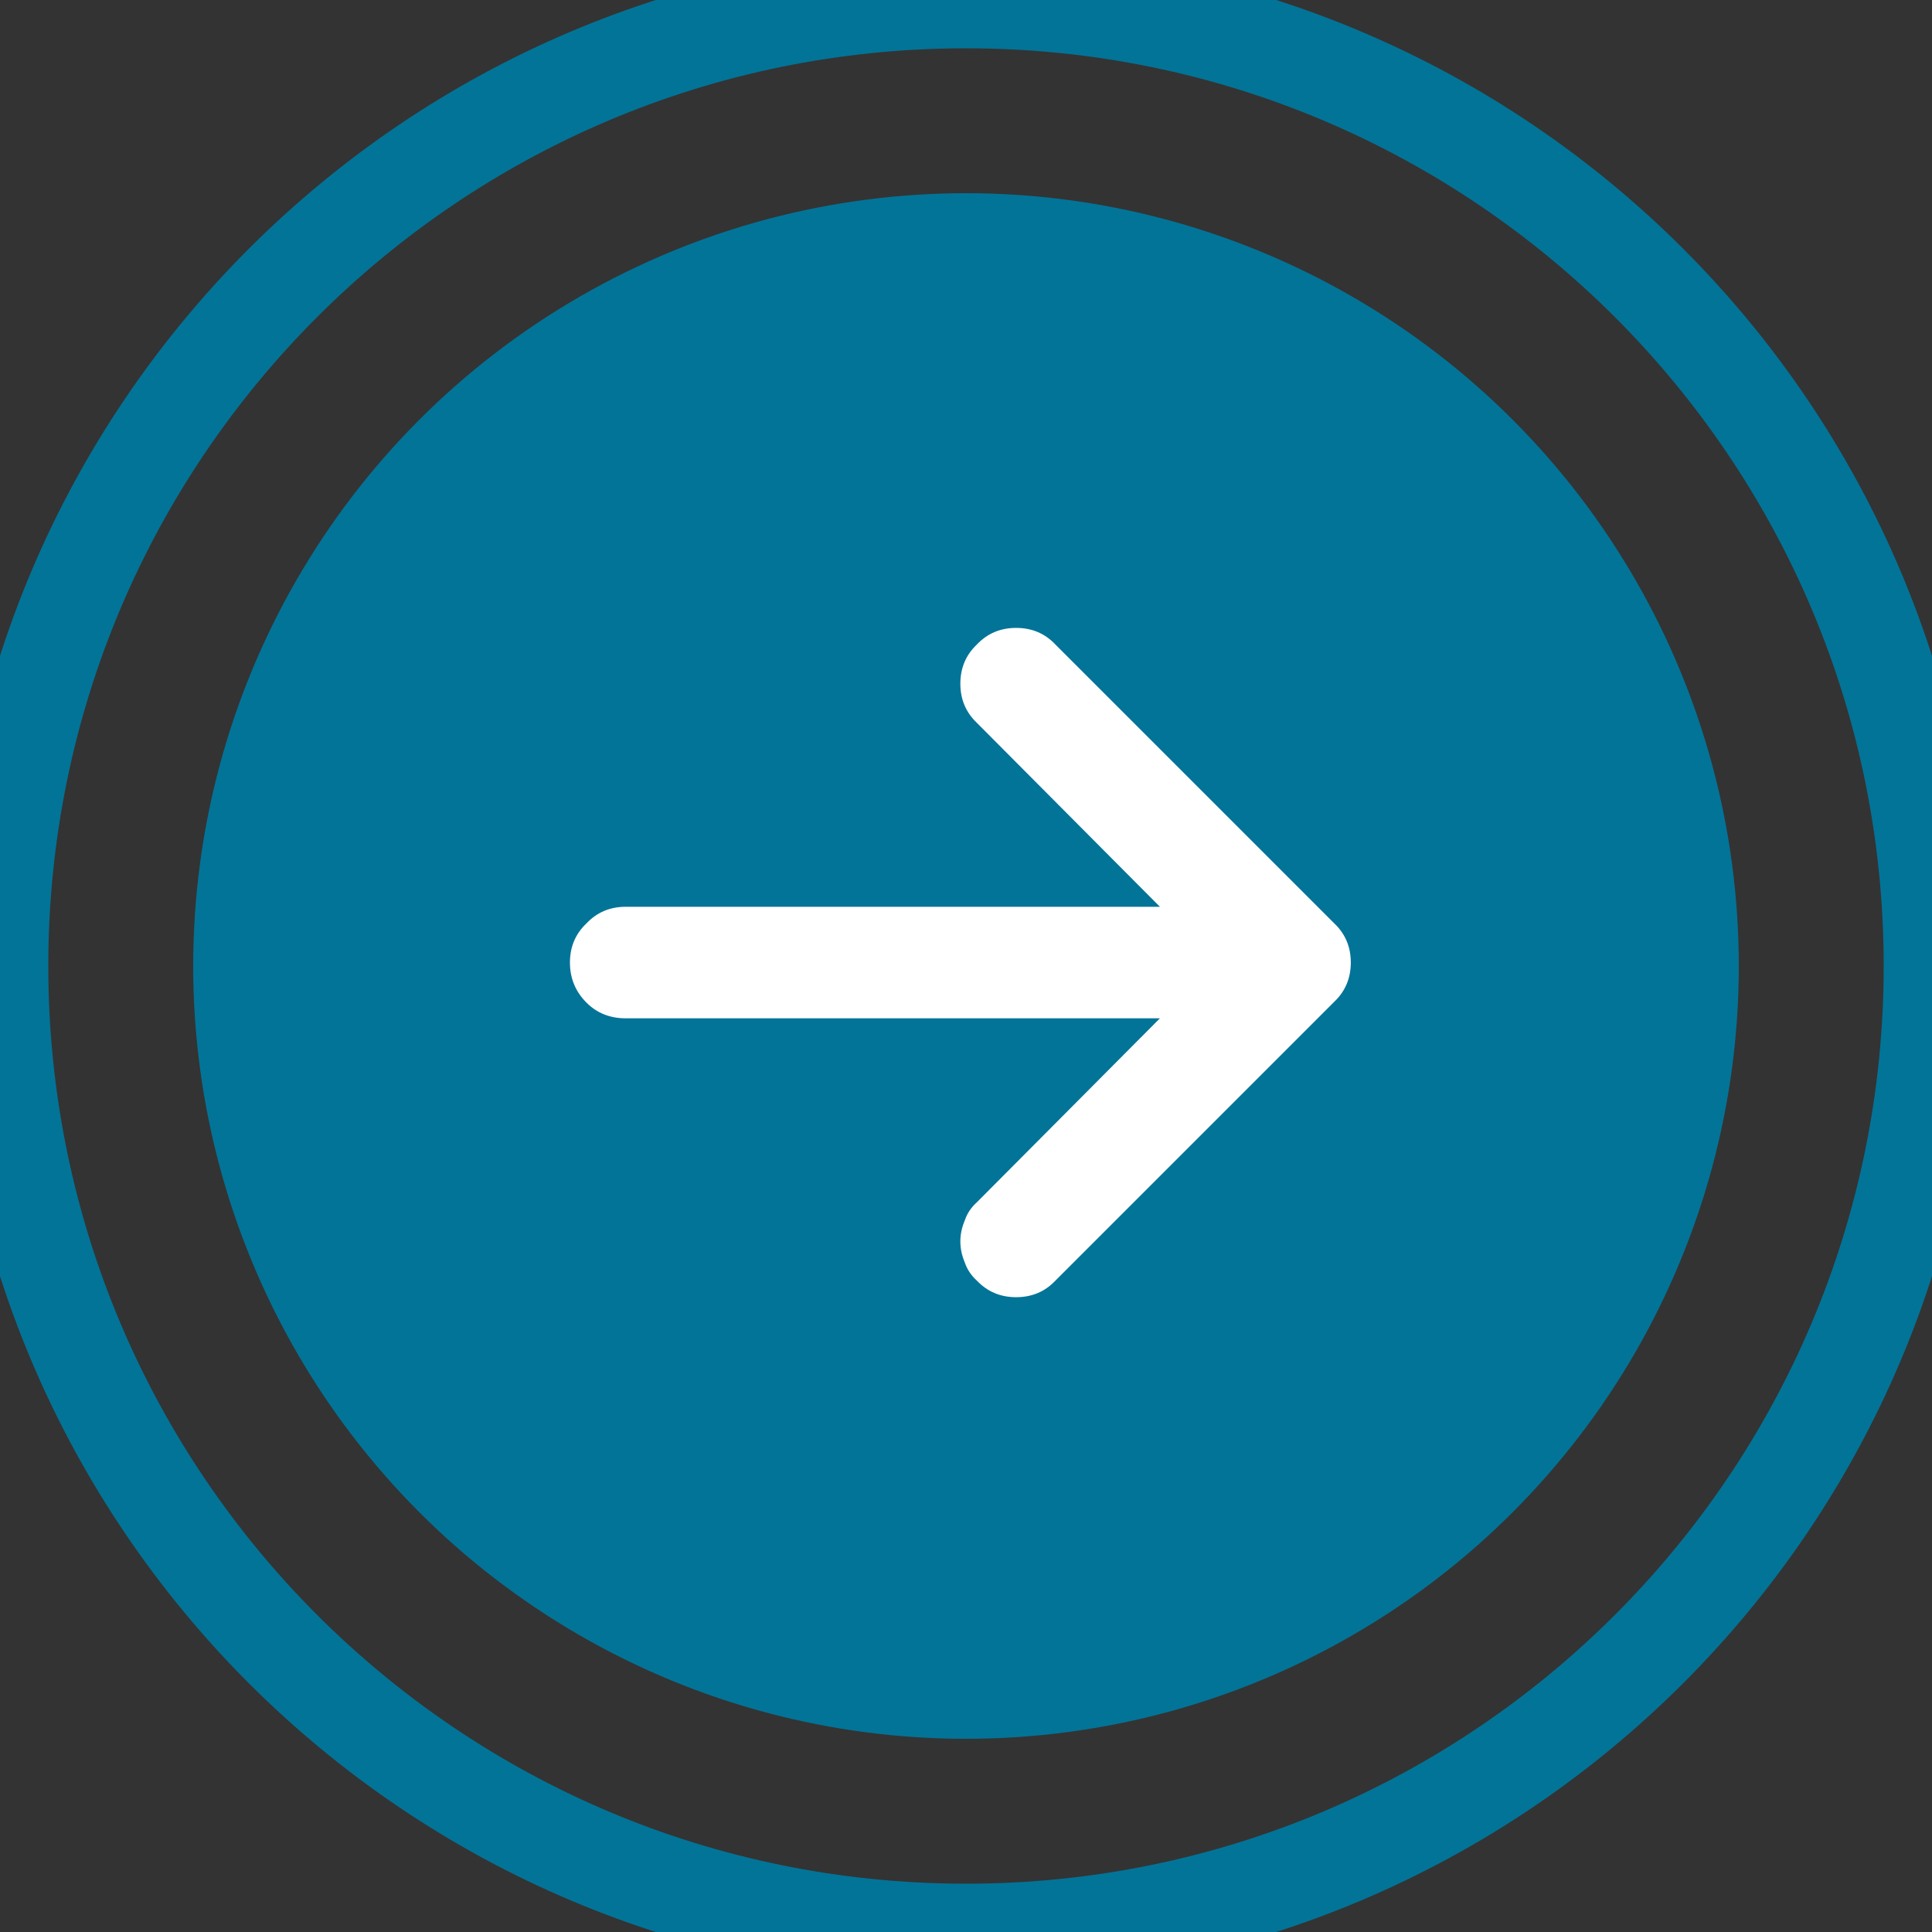 <svg width="40" height="40" viewBox="0 0 40 40" fill="none" xmlns="http://www.w3.org/2000/svg">
<rect x="0" y="0" width="40" height="40" fill="#333333" stroke="none"/>
<circle r="16" transform="matrix(-1 0 0 1 20 20)" fill="#027498"/>
<path d="M21.85 26.515L27.624 20.741C27.852 20.524 27.967 20.253 27.967 19.929C27.967 19.604 27.852 19.333 27.624 19.117L21.85 13.343C21.634 13.114 21.363 13 21.038 13C20.713 13 20.443 13.114 20.226 13.343C19.998 13.559 19.883 13.83 19.883 14.155C19.883 14.48 19.998 14.75 20.226 14.967L24.015 18.774H12.955C12.63 18.774 12.359 18.888 12.143 19.117C11.914 19.333 11.8 19.604 11.8 19.929C11.8 20.253 11.914 20.53 12.143 20.759C12.359 20.975 12.63 21.083 12.955 21.083H24.015L20.226 24.891C20.106 24.999 20.022 25.125 19.974 25.27C19.913 25.414 19.883 25.558 19.883 25.703C19.883 25.847 19.913 25.991 19.974 26.136C20.022 26.28 20.106 26.406 20.226 26.515C20.443 26.743 20.713 26.857 21.038 26.857C21.363 26.857 21.634 26.743 21.85 26.515Z" fill="white"/>
<path d="M20 39C30.493 39 39 30.493 39 20H41C41 31.598 31.598 41 20 41V39ZM1 20C1 30.493 9.507 39 20 39V41C8.402 41 -1 31.598 -1 20H1ZM20 1C9.507 1 1 9.507 1 20H-1C-1 8.402 8.402 -1 20 -1V1ZM20 -1C31.598 -1 41 8.402 41 20H39C39 9.507 30.493 1 20 1V-1Z" fill="#027498"/>
</svg>
